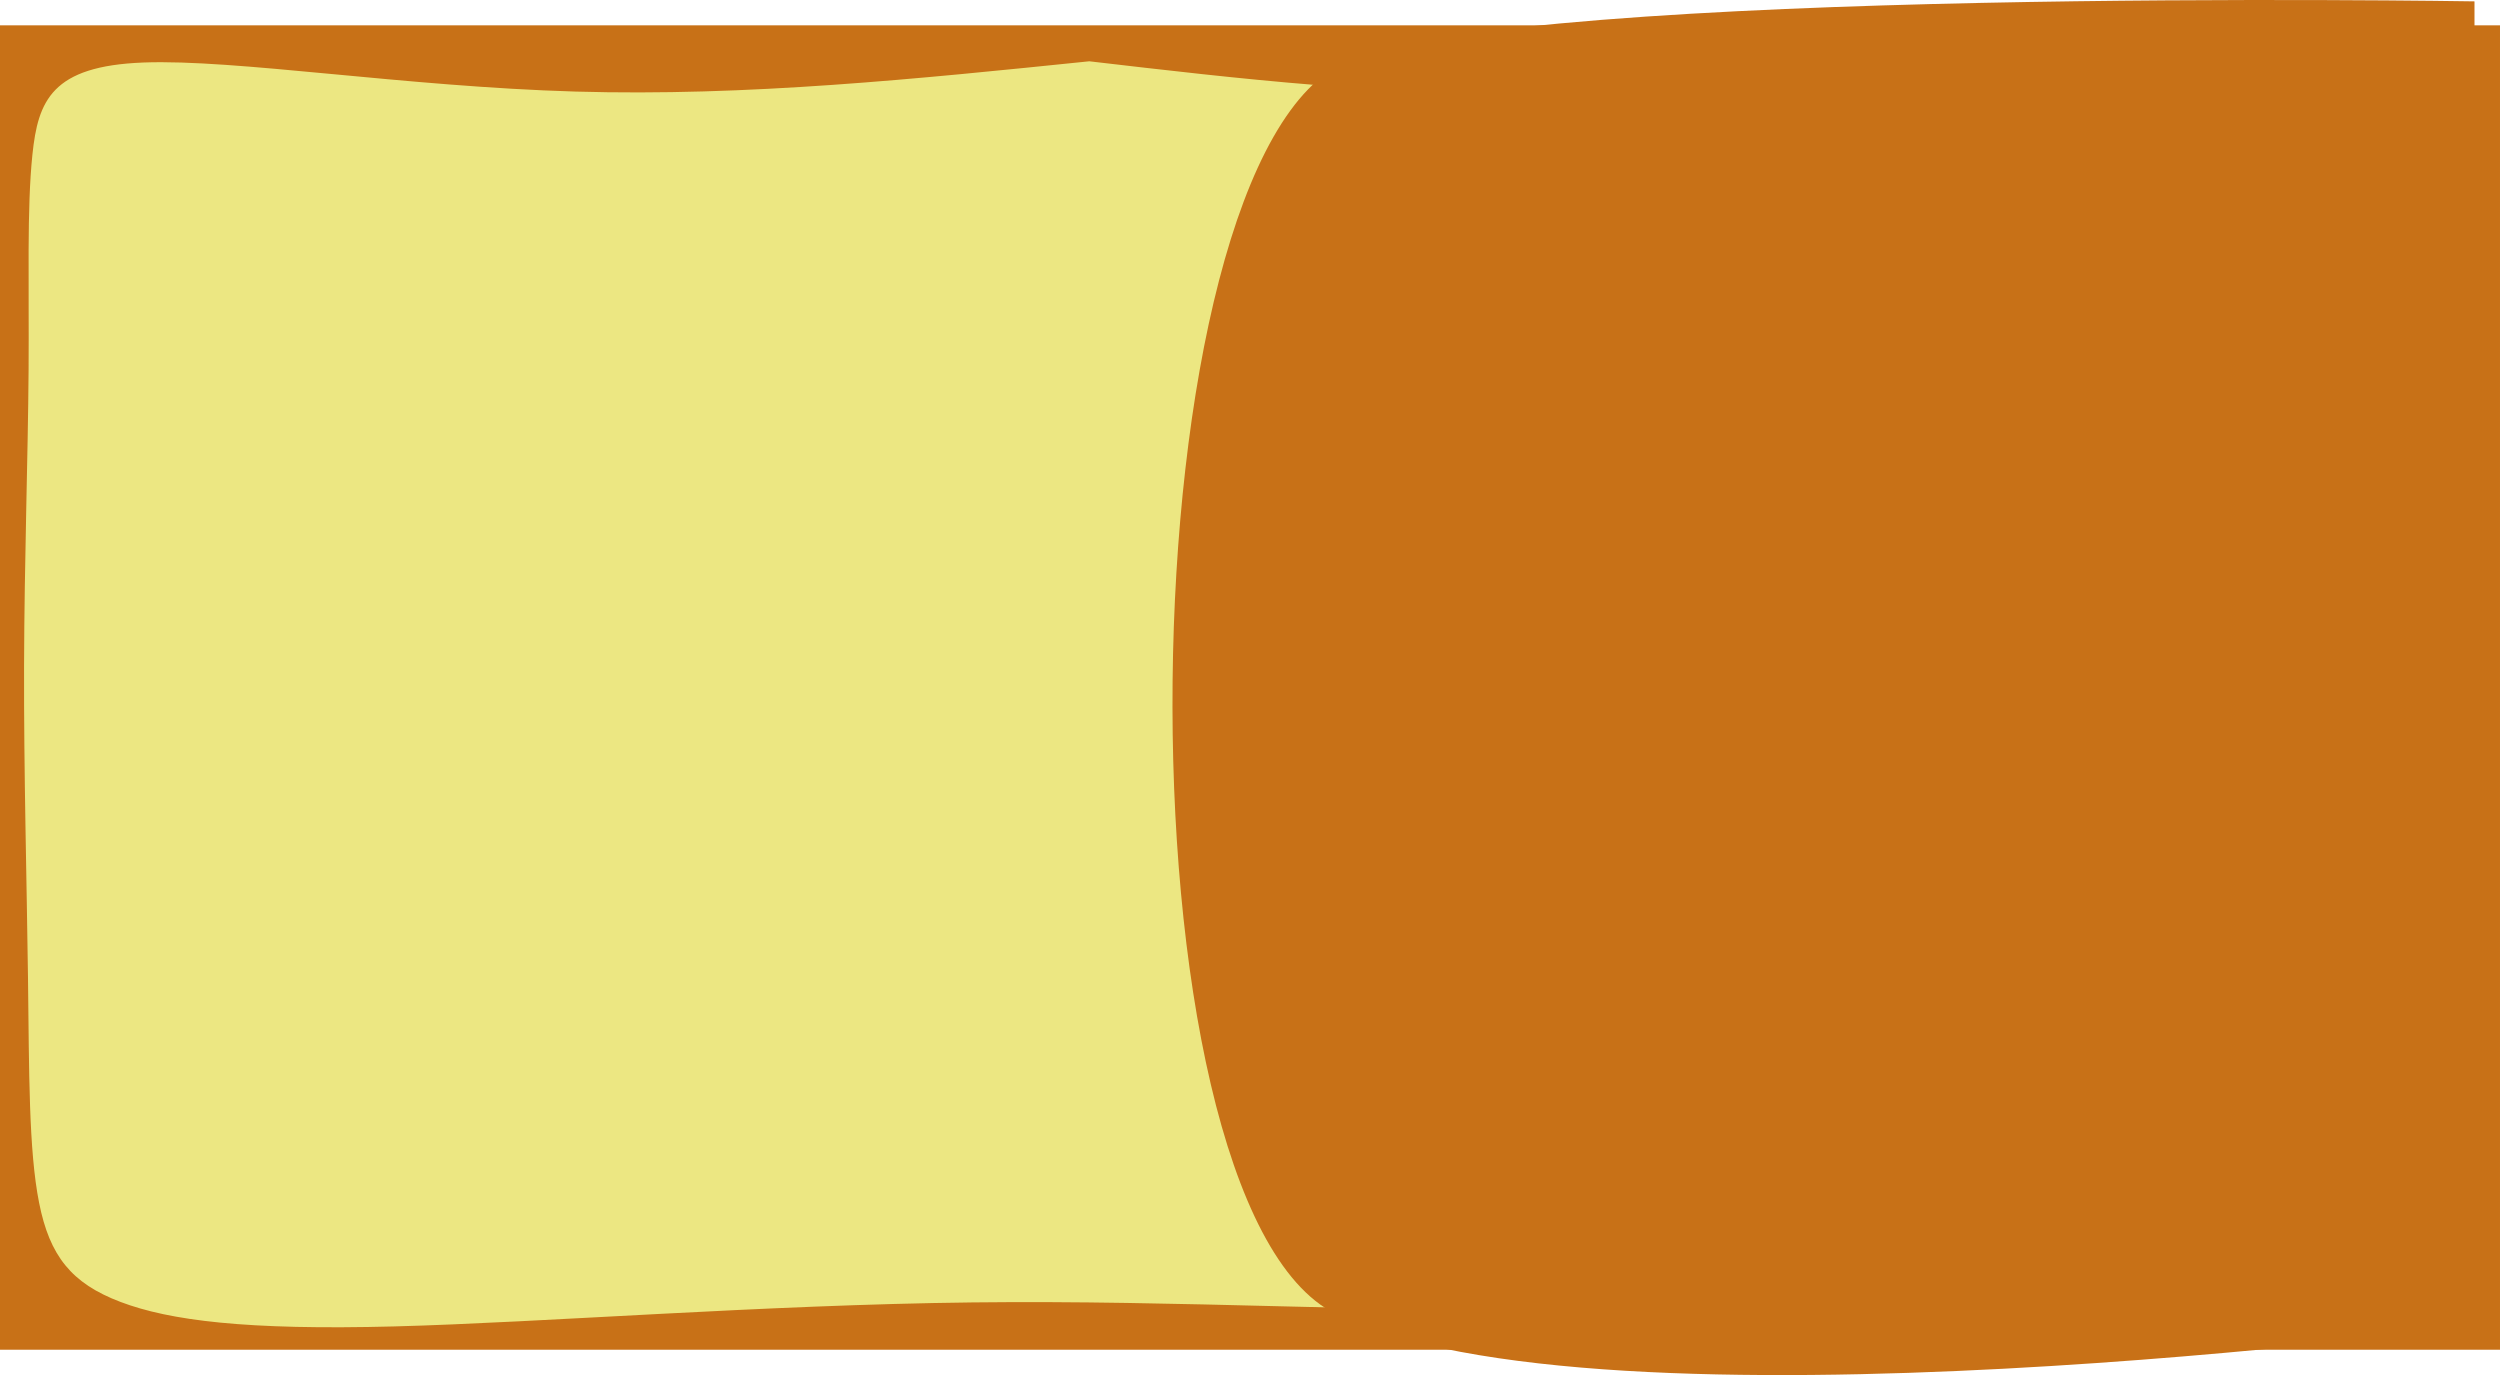 <?xml version="1.0" encoding="UTF-8" standalone="no"?>
<!-- Created with Inkscape (http://www.inkscape.org/) -->

<svg
   width="151.013mm"
   height="83.062mm"
   viewBox="0 0 535.086 294.315"
   id="svg2"
   version="1.1"
   inkscape:version="0.92.5 (2060ec1f9f, 2020-04-08)"
   sodipodi:docname="wi-all.svg"
   inkscape:export-filename="/home/fred/Dropbox/svg/entremet/wienerbrød/2.png"
   inkscape:export-xdpi="90"
   inkscape:export-ydpi="90"
   xmlns:inkscape="http://www.inkscape.org/namespaces/inkscape"
   xmlns:sodipodi="http://sodipodi.sourceforge.net/DTD/sodipodi-0.dtd"
   xmlns="http://www.w3.org/2000/svg"
   xmlns:svg="http://www.w3.org/2000/svg"
   xmlns:rdf="http://www.w3.org/1999/02/22-rdf-syntax-ns#"
   xmlns:cc="http://creativecommons.org/ns#"
   xmlns:dc="http://purl.org/dc/elements/1.1/">
  <defs
     id="defs4">
    <linearGradient
       id="linearGradient56905"
       inkscape:swatch="solid">
      <stop
         style="stop-color:#923c3c;stop-opacity:1;"
         offset="0"
         id="stop56903" />
    </linearGradient>
    <inkscape:path-effect
       effect="bspline"
       id="path-effect1851-9-6-2"
       is_visible="true"
       weight="33.333"
       steps="2"
       helper_size="0"
       apply_no_weight="true"
       apply_with_weight="true"
       only_selected="false"
       lpeversion="0" />
  </defs>
  <sodipodi:namedview
     id="base"
     pagecolor="#ffffff"
     bordercolor="#666666"
     borderopacity="1.0"
     inkscape:pageopacity="1"
     inkscape:pageshadow="2"
     inkscape:zoom="0.125"
     inkscape:cx="2429.4412"
     inkscape:cy="7952.729"
     inkscape:document-units="mm"
     inkscape:current-layer="layer1"
     showgrid="true"
     inkscape:window-width="1880"
     inkscape:window-height="1016"
     inkscape:window-x="40"
     inkscape:window-y="27"
     inkscape:window-maximized="1"
     showguides="false"
     inkscape:guide-bbox="true"
     inkscape:lockguides="true"
     inkscape:snap-global="true"
     inkscape:snap-bbox="true"
     inkscape:snap-nodes="true"
     objecttolerance="10000"
     guidetolerance="10000"
     inkscape:pagecheckerboard="false"
     inkscape:showpageshadow="2"
     inkscape:deskcolor="#d1d1d1">
    <inkscape:grid
       type="xygrid"
       id="grid5214"
       units="mm"
       spacingx="17.717"
       spacingy="17.717"
       originx="0"
       originy="0"
       empspacing="10"
       dotted="false" />
    <sodipodi:guide
       position="4400.852,360.914"
       orientation="1,0"
       id="guide61746"
       inkscape:locked="true" />
    <sodipodi:guide
       position="4560.3,431.78"
       orientation="0,1"
       id="guide61750"
       inkscape:locked="true" />
    <sodipodi:guide
       position="3515.883,1049.975"
       orientation="0,1"
       id="guide4470"
       inkscape:locked="true" />
    <sodipodi:guide
       position="-1826.621,1657.49"
       orientation="1,0"
       id="guide5403"
       inkscape:locked="true" />
    <sodipodi:guide
       position="-5788.355,-908.915"
       orientation="1,0"
       id="guide8722"
       inkscape:locked="true" />
  </sodipodi:namedview>
  <g
     inkscape:label="layer1"
     inkscape:groupmode="layer"
     id="layer1"
     transform="translate(-1469.318,-316.19)">
    <g
       id="fro3"
       transform="translate(-31.965,-1277.34)"
       inkscape:label="fro3">
      <g
         inkscape:export-ydpi="90"
         inkscape:export-xdpi="90"
         inkscape:export-filename="/home/fred/Dropbox/svg/entremet/wienerbrød/g49079.png"
         transform="translate(-458.154,1515.909)"
         id="g49079"
         style="fill:#aad400">
        <path
           inkscape:export-filename="/home/fred/Dropbox/svg/entremet/wienerbrød/16x48png.png"
           inkscape:export-ydpi="90"
           inkscape:export-xdpi="90"
           inkscape:connector-curvature="0"
           id="rect3336-9-5-3-18-23-7"
           d="m 2494.523,83.046 h -535.086 V 366.511 h 535.086 z"
           style="fill:#c87117;fill-opacity:1;fill-rule:evenodd;stroke:none;stroke-width:0.852;stroke-linecap:butt;stroke-linejoin:miter;stroke-miterlimit:4;stroke-dasharray:none;stroke-opacity:1" />
        <path
           style="fill:#ece782;fill-opacity:1;stroke:none;stroke-width:0.735px;stroke-linecap:butt;stroke-linejoin:miter;stroke-opacity:1"
           d="m 1990.13,91.001 c 19.628,-0.751 55.961,5.155 92.487,6.22 36.526,1.066 73.245,-2.708 109.965,-6.482 32.312,3.774 64.626,7.548 95.315,6.482 30.689,-1.066 59.756,-6.972 77.201,-8.736 17.446,-1.765 23.272,0.612 26.185,1.8 2.913,1.188 35.806,1.188 43.223,1.293 7.417,0.105 22.252,0.314 31.539,1.258 9.287,0.943 13.028,2.621 14.511,11.111 1.483,8.49 0.709,23.797 0.451,51.998 -0.258,28.201 -1e-4,69.292 0.129,105.46 0.129,36.167 0.129,67.406 -8.578,81.245 -8.707,13.838 -26.12,10.274 -56.756,10.484 -30.636,0.21 -74.492,4.193 -117.705,4.822 -43.213,0.629 -85.779,-2.097 -130.604,-1.572 -44.825,0.524 -91.907,4.298 -123.639,5.137 -31.732,0.839 -48.114,-1.258 -58.627,-5.242 -10.513,-3.984 -15.157,-9.854 -17.414,-21.177 -2.257,-11.322 -2.128,-28.095 -2.386,-48.327 -0.258,-20.232 -0.903,-43.925 -0.839,-66.673 0.064,-22.748 0.839,-44.554 0.968,-63.318 0.129,-18.764 -0.387,-34.49 0.817,-46.056 1.204,-11.566 4.128,-18.975 23.756,-19.726 z"
           id="path1849-0-6-6"
           inkscape:connector-curvature="0"
           inkscape:path-effect="#path-effect1851-9-6-2"
           inkscape:original-d="m 1973.4254,84.344369 c 36.3333,5.9047 72.6659,11.8102 108.9982,17.716601 36.7202,-3.774901 110.159,-11.321801 110.159,-11.321801 0,0 64.626,7.547 96.9373,11.321801 29.0663,-5.906301 58.133,-11.811901 87.1986,-17.716601 5.8265,2.3753 11.6528,4.7515 17.4783,7.1287 h 32.8929 c 14.8339,0.2087 29.6687,0.4184 44.5022,0.6289 3.7411,1.6764 7.4821,3.3538 11.2223,5.032 -0.7733,15.302901 -1.5474,30.609801 -2.3218,45.916201 0.2585,41.0958 0.5165,82.187 0.7739,123.2819 5e-4,31.2396 5e-4,62.4787 0,93.7195 -17.4138,-3.5654 -34.8266,-7.1294 -52.2417,-10.6928 -43.8581,3.9827 -87.7139,7.9662 -131.5718,11.9507 -42.5673,-2.7266 -85.1335,-5.4522 -127.7019,-8.1769 -47.0821,3.7731 -94.1635,7.547 -141.246,11.3219 -16.3817,-2.0976 -32.7634,-4.1943 -49.146,-6.2899 -4.6433,-5.8717 -9.2868,-11.742 -13.9311,-17.6117 0.1296,-16.7743 0.2586,-33.5471 0.387,-50.3191 -0.6444,-23.6916 -1.2894,-47.3848 -1.9349,-71.0758 0.7745,-21.8052 1.5485,-43.6109 2.3218,-65.4149 -0.5153,-15.725 -1.0314,-31.4505 -1.5479,-47.1743 2.9243,-7.408601 5.8483,-14.817201 8.7716,-22.224401 z"
           sodipodi:nodetypes="ccccccccccccccccccccccc" />
        <path
           inkscape:export-filename="/home/fred/Dropbox/svg/entremet/wienerbrød/16x48png.png"
           inkscape:export-ydpi="90"
           inkscape:export-xdpi="90"
           inkscape:connector-curvature="0"
           id="rect3336-9-5-3-18-23-7-3"
           d="m 2489.064,77.915 c 0,0 -201.83,-3.376 -241.076,12.759 -48.423,19.908 -50.876,244.3 -2.69,268.154 56.41,27.924 243.766,2.552 243.766,2.552 z"
           style="fill:#c87117;fill-opacity:1;fill-rule:evenodd;stroke:none;stroke-width:0.52;stroke-linecap:butt;stroke-linejoin:miter;stroke-miterlimit:4;stroke-dasharray:none;stroke-opacity:1"
           sodipodi:nodetypes="csscc"
           inkscape:transform-center-x="-104.9034"
           inkscape:transform-center-y="265.38916" />
      </g>
    </g>
  </g>
</svg>
